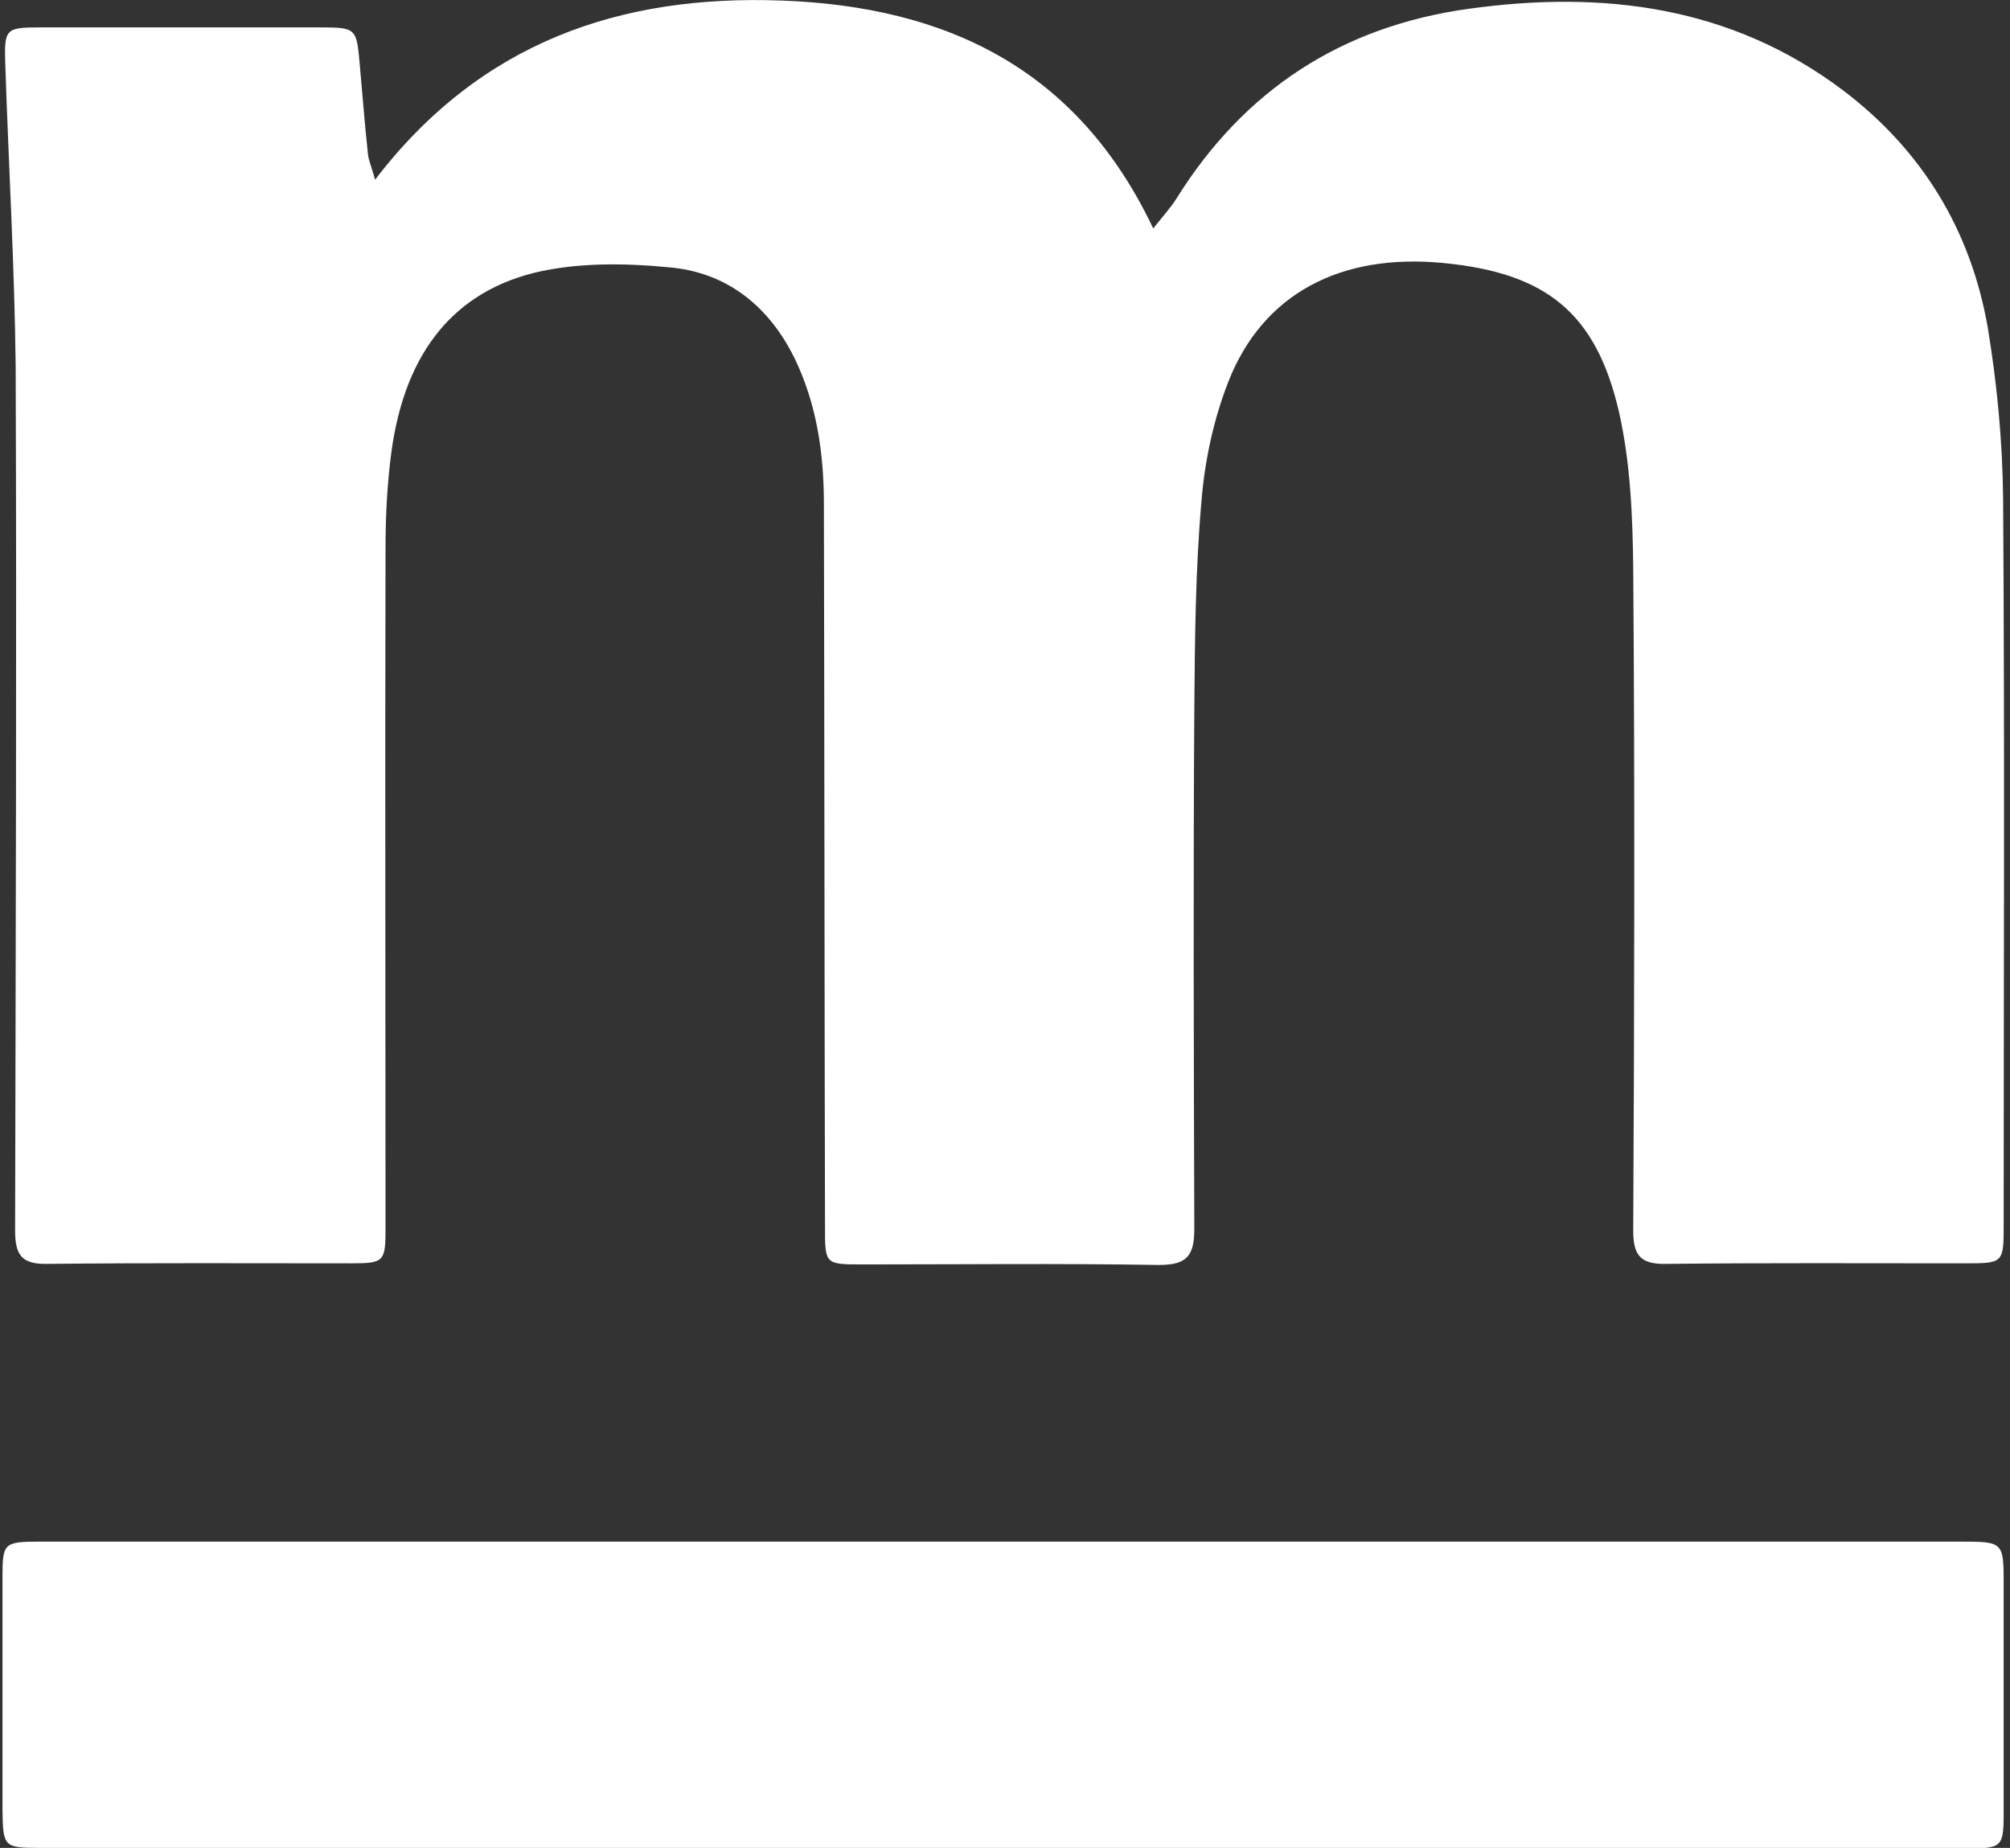 <svg width="87" height="80" viewBox="0 0 87 80" fill="none" xmlns="http://www.w3.org/2000/svg">
<rect x="0" y="0" width="87" height="80" fill="#333333" stroke="none"/>
<g clip-path="url(#clip0)">
<path d="M16.236 7.779C20.79 1.826 26.838 -0.237 33.835 0.024C40.927 0.285 46.619 2.941 49.916 9.89C50.366 9.321 50.675 8.989 50.912 8.61C53.853 3.89 58.075 1.139 63.577 0.38C69.388 -0.427 74.938 0.261 79.776 3.913C83.192 6.499 85.303 9.962 86.038 14.183C86.441 16.626 86.678 19.117 86.702 21.607C86.773 32.066 86.726 42.526 86.726 52.986C86.726 54.693 86.726 54.693 85.018 54.693C80.725 54.693 76.408 54.669 72.115 54.717C71.025 54.741 70.692 54.361 70.692 53.294C70.74 43.736 70.764 34.177 70.692 24.643C70.669 22.366 70.574 20.042 70.076 17.836C69.08 13.519 66.898 11.812 62.462 11.385C58.027 10.958 54.659 12.713 53.165 16.531C52.525 18.168 52.145 19.947 52.003 21.702C51.742 24.69 51.718 27.702 51.694 30.691C51.647 38.186 51.671 45.681 51.694 53.199C51.694 54.385 51.362 54.764 50.153 54.764C45.884 54.693 41.638 54.741 37.369 54.741C35.709 54.741 35.709 54.741 35.709 53.128C35.685 42.668 35.685 32.256 35.661 21.82C35.661 19.638 35.353 17.48 34.381 15.488C33.266 13.235 31.44 11.788 28.973 11.574C27.028 11.385 24.988 11.361 23.115 11.812C19.249 12.784 17.47 15.749 16.948 19.52C16.758 20.919 16.687 22.342 16.687 23.765C16.663 33.561 16.687 43.356 16.687 53.128C16.687 54.622 16.64 54.693 15.193 54.693C10.805 54.693 6.441 54.669 2.053 54.717C0.939 54.741 0.654 54.337 0.654 53.27C0.678 40.795 0.725 28.319 0.678 15.844C0.63 11.479 0.369 7.115 0.227 2.728C0.18 1.257 0.251 1.186 1.721 1.186C5.753 1.186 9.785 1.186 13.794 1.186C15.43 1.186 15.43 1.21 15.572 2.799C15.691 4.103 15.786 5.384 15.928 6.688C15.952 6.926 16.07 7.187 16.236 7.779Z" fill="white"/>
<path d="M43.393 80C29.495 80 15.596 80 1.721 80C0.18 80 0.132 79.953 0.108 78.411C0.108 75.019 0.108 71.628 0.108 68.236C0.108 66.813 0.18 66.742 1.697 66.742C14.173 66.742 26.649 66.742 39.124 66.742C54.351 66.742 69.601 66.742 84.828 66.742C86.726 66.742 86.726 66.742 86.726 68.639C86.726 71.865 86.726 75.114 86.726 78.34C86.726 79.977 86.702 80.024 85.089 80.024C71.191 80 57.292 80 43.393 80Z" fill="white"/>
</g>
<defs>
<clipPath id="clip0">
<rect width="86.617" height="80" fill="white" transform="translate(0.108)"/>
</clipPath>
</defs>
</svg>
